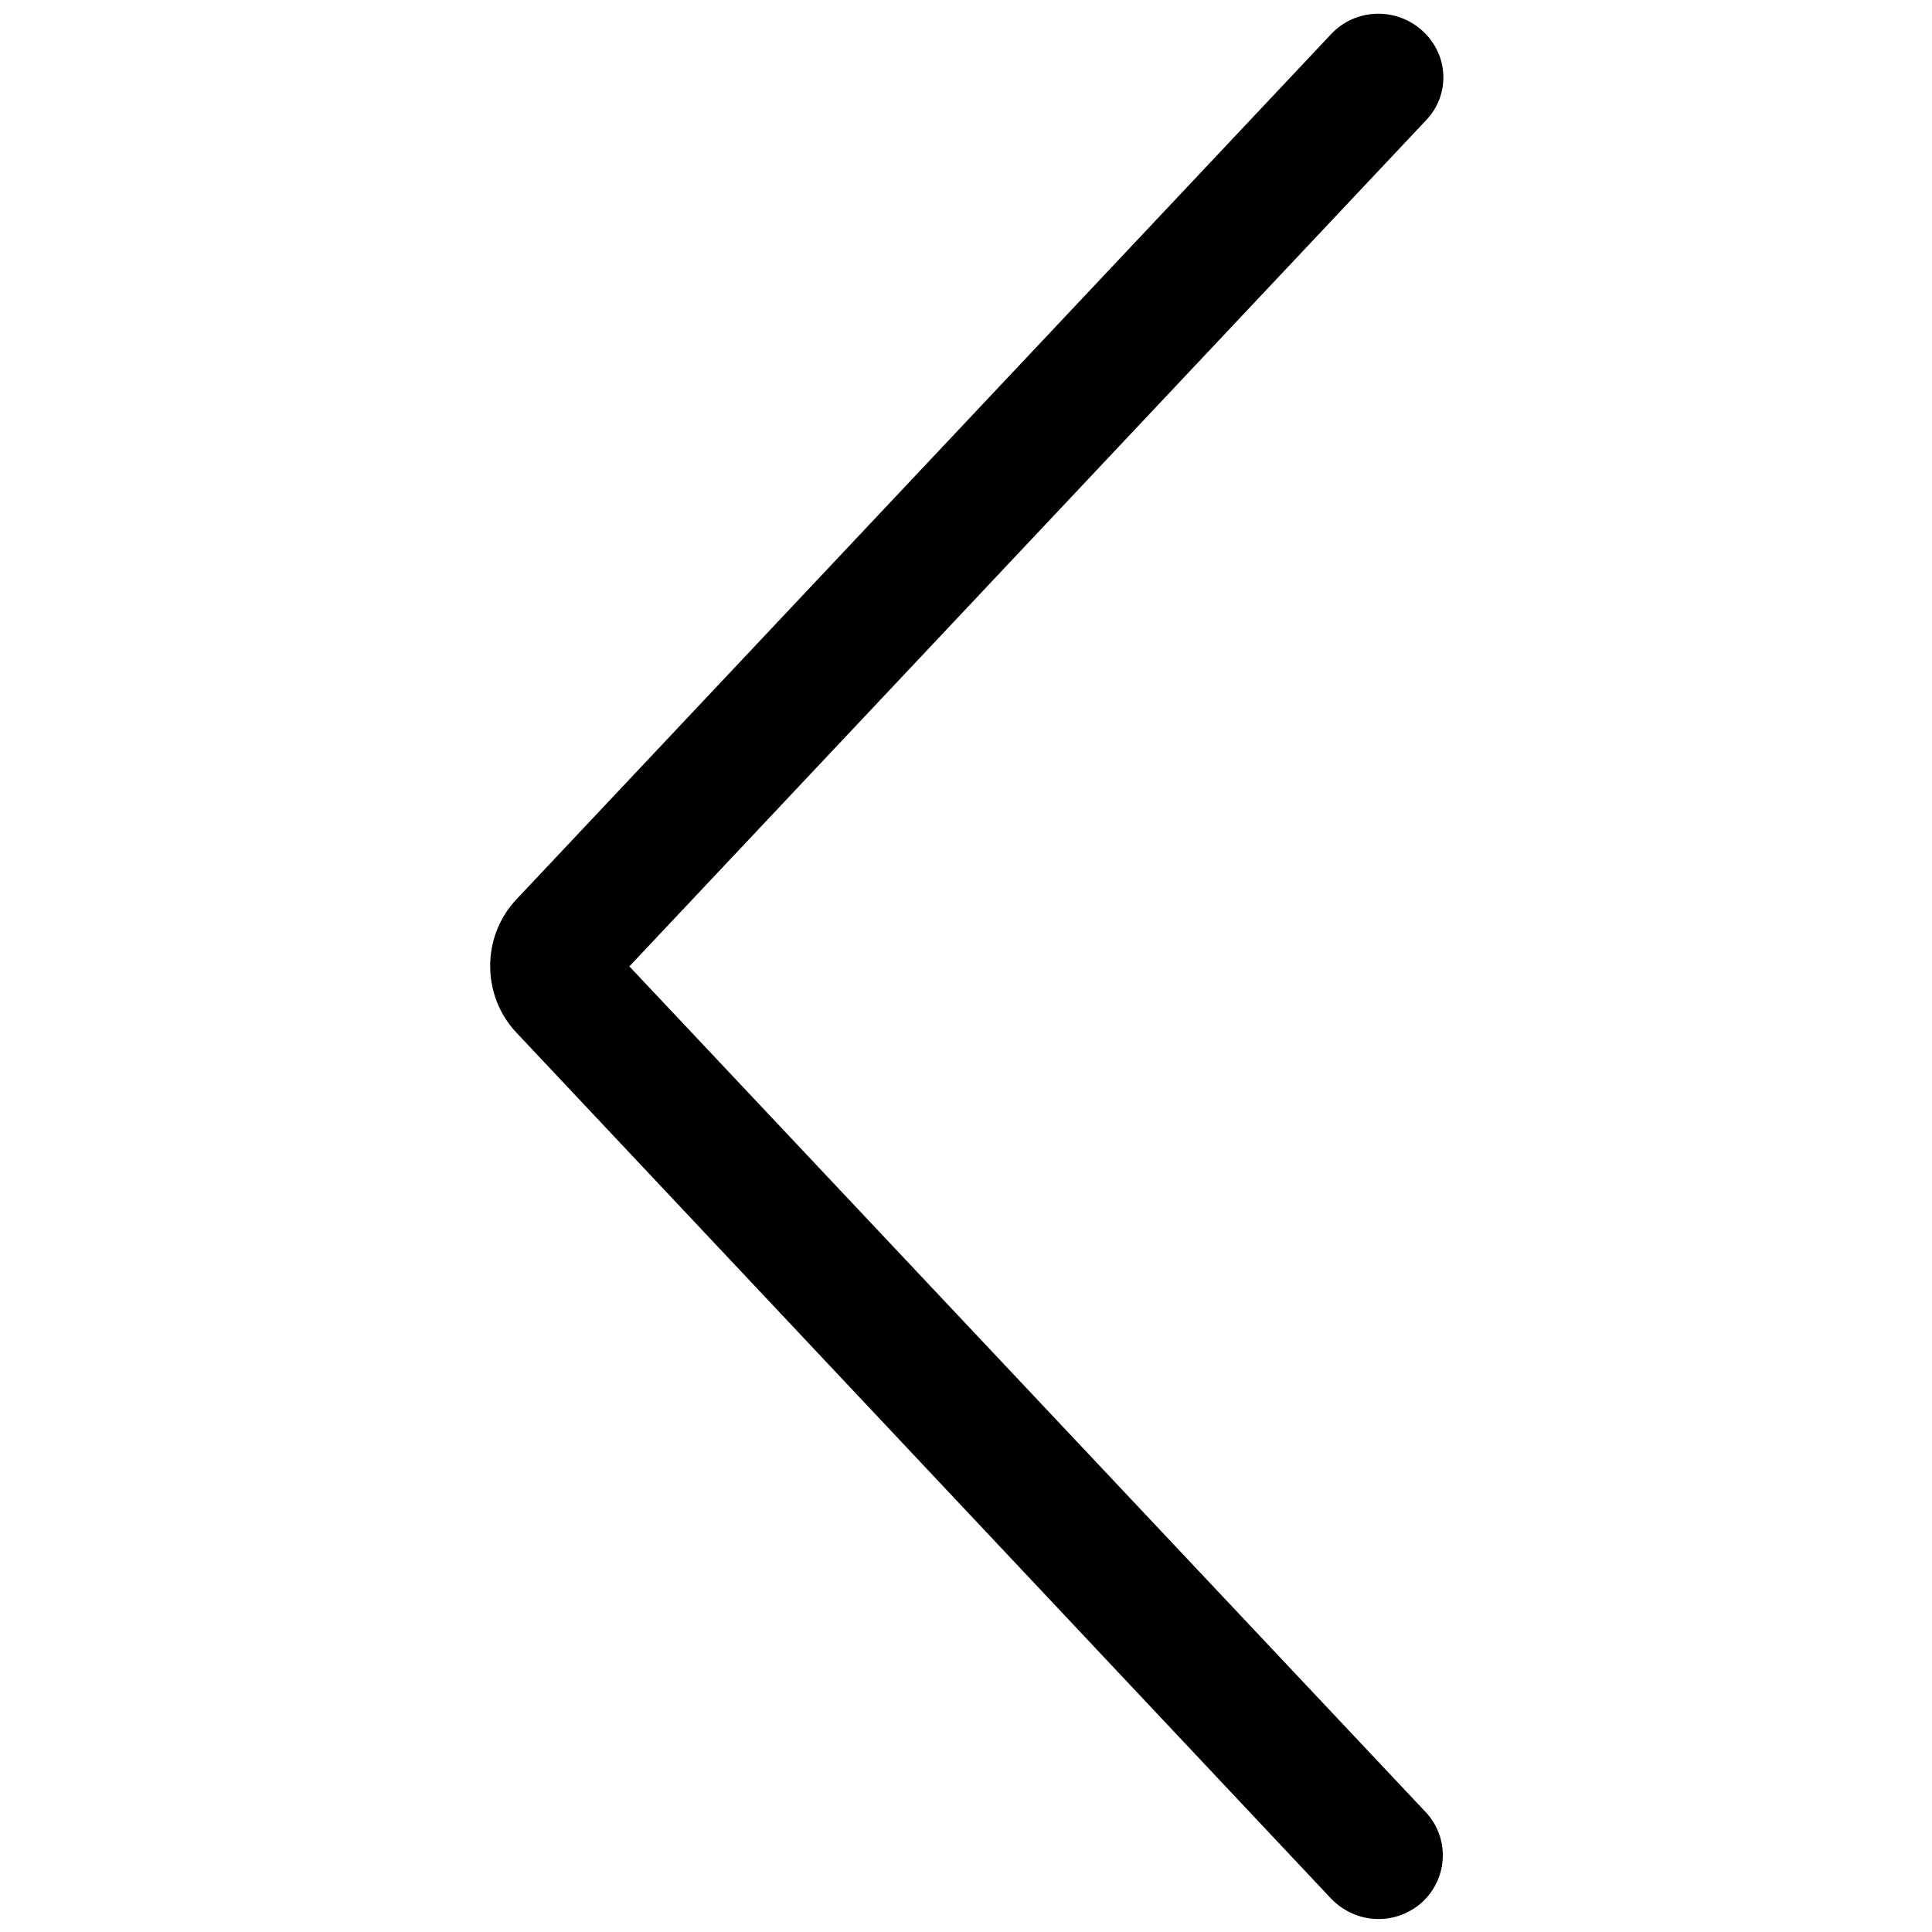 <?xml version="1.0" encoding="utf-8"?>
<!-- Generator: Adobe Illustrator 21.0.2, SVG Export Plug-In . SVG Version: 6.00 Build 0)  -->
<svg version="1.1" id="Layer_1" xmlns="http://www.w3.org/2000/svg" xmlns:xlink="http://www.w3.org/1999/xlink" x="0px" y="0px"
	 width="256px" height="256px" viewBox="0 0 256 256" style="enable-background:new 0 0 256 256;" xml:space="preserve">
<path d="M68.4,136.8c-4.6-4.9-4.6-12.7,0-17.6l108-114.7c3.2-3.4,8.6-3.6,12.1-0.4c3.5,3.2,3.7,8.5,0.4,11.9l-108,114.7
	c1.4-1.5,1.4-3.7,0-5.3l108,114.7c3.2,3.4,3,8.7-0.4,11.9c-3.5,3.2-8.8,3-12.1-0.4L68.4,136.8z"/>
</svg>
